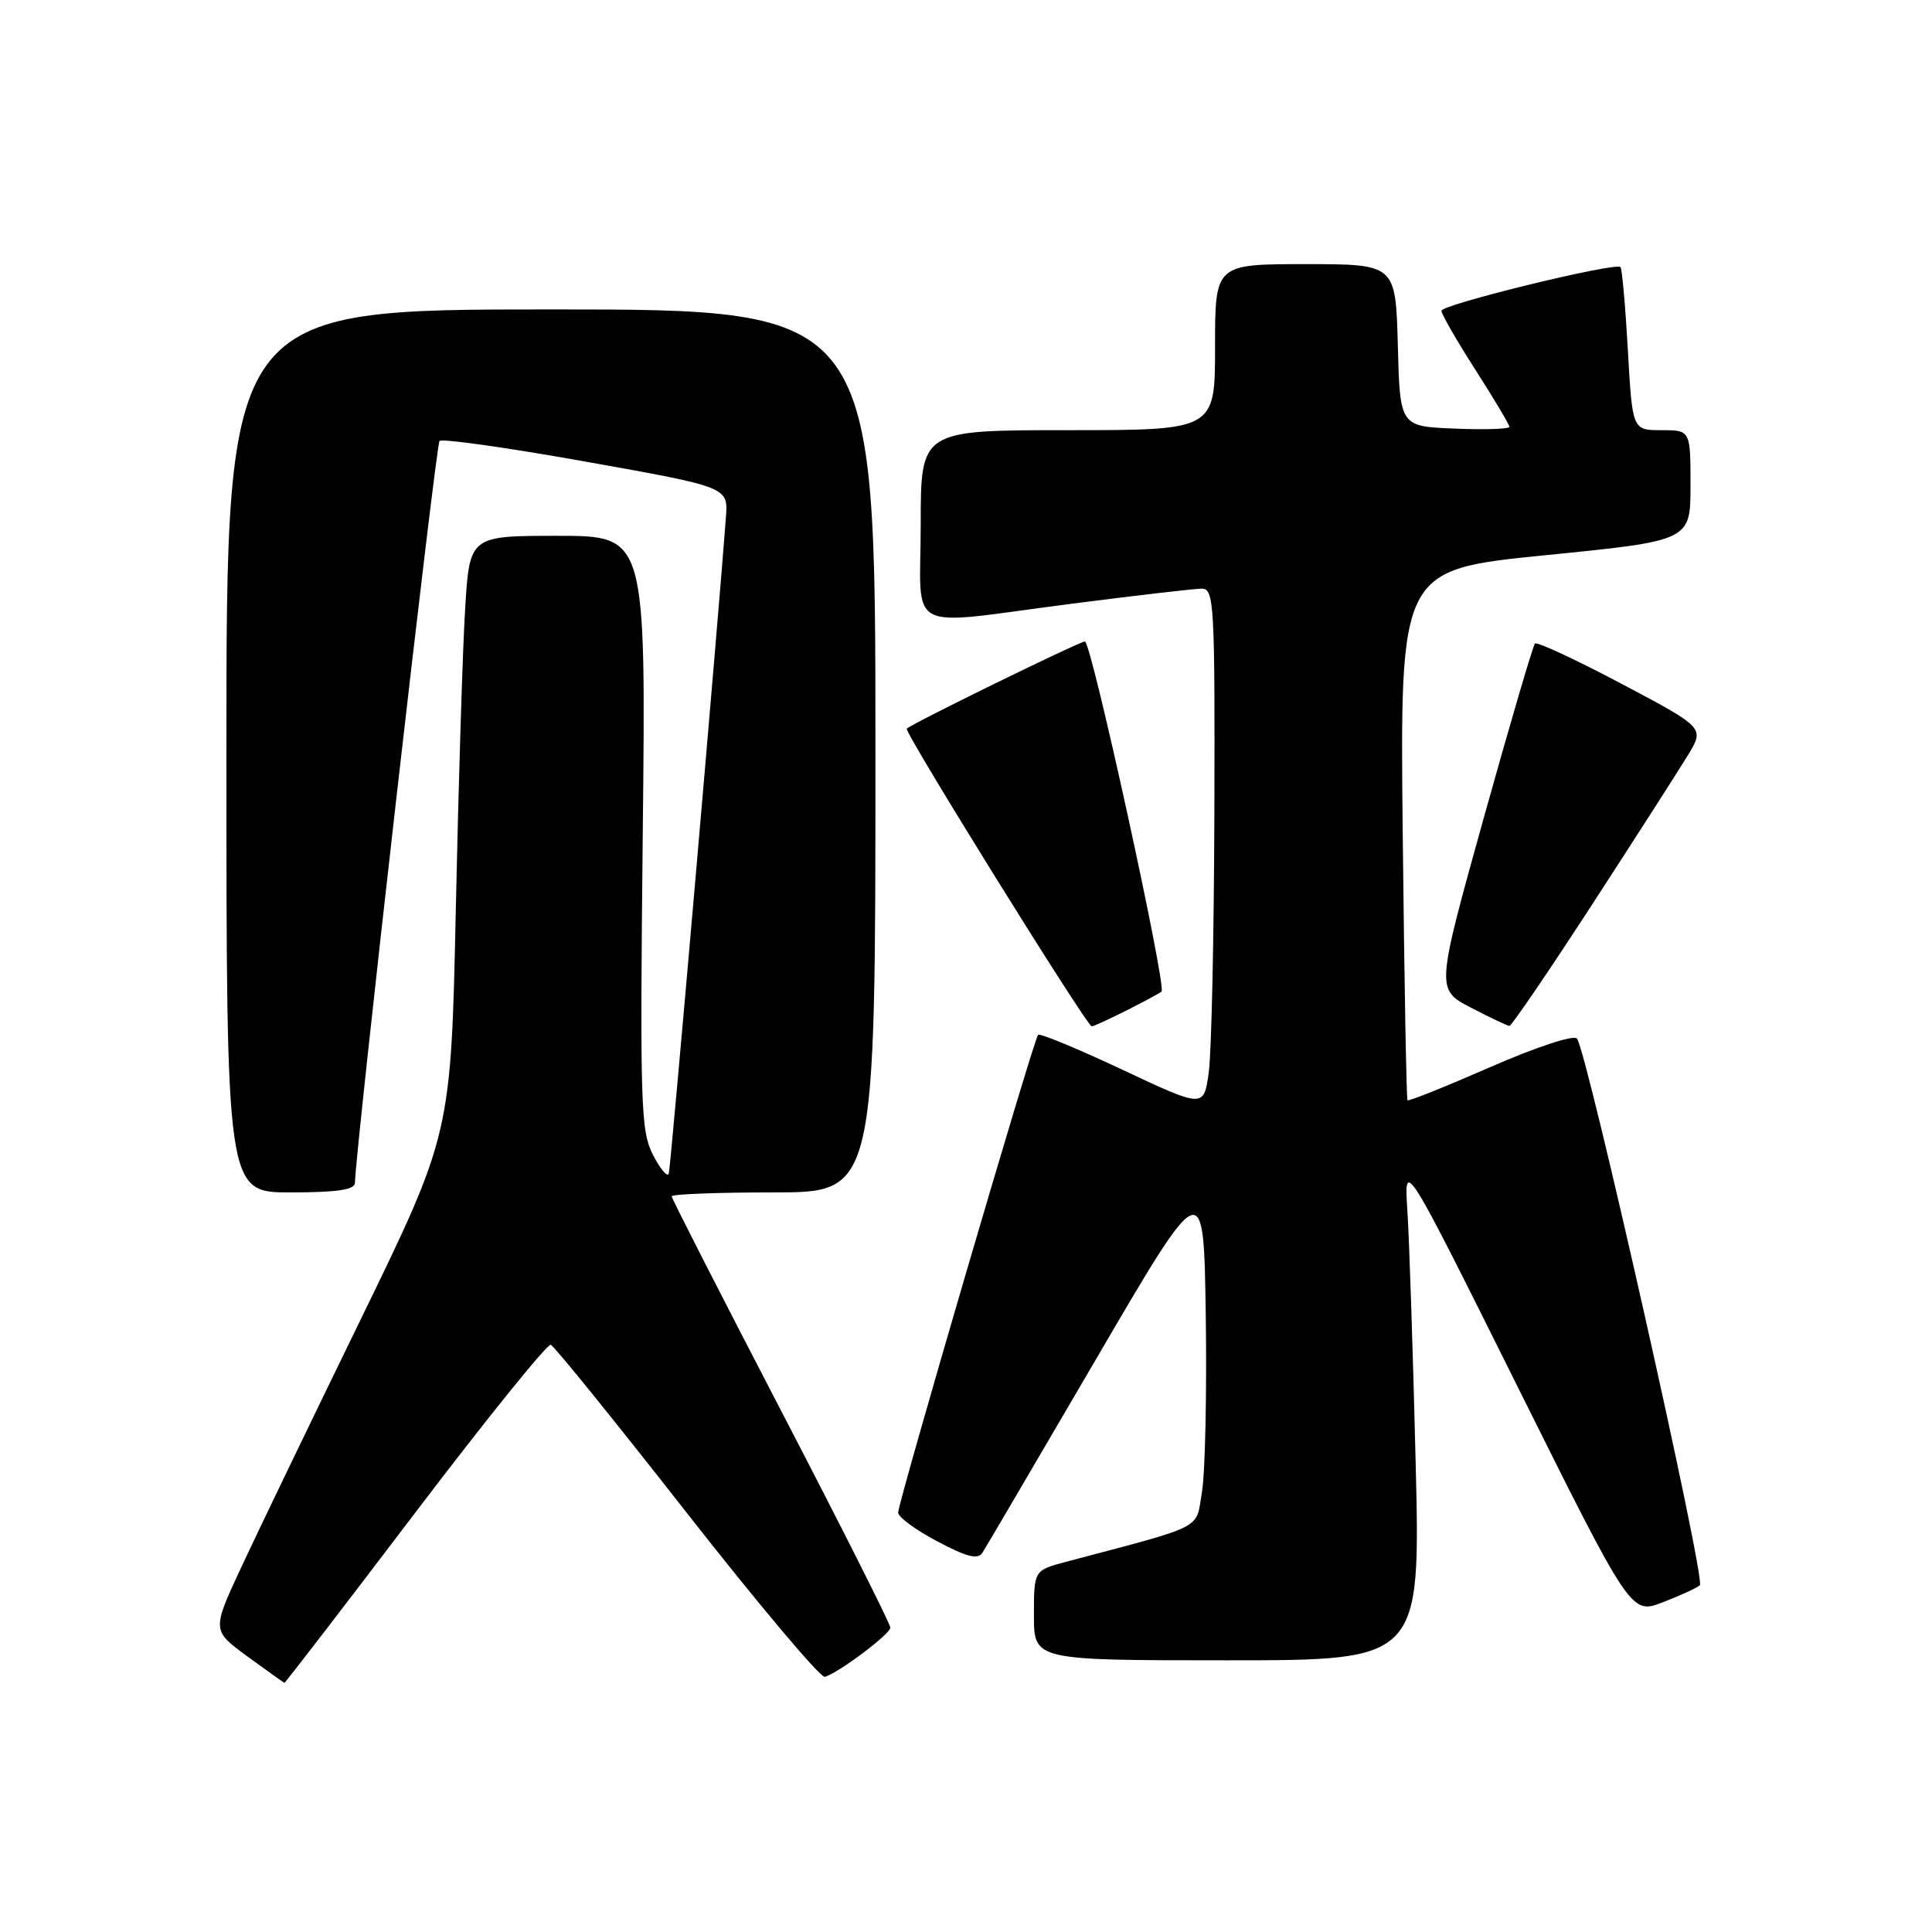 <?xml version="1.0" encoding="UTF-8" standalone="no"?>
<!DOCTYPE svg PUBLIC "-//W3C//DTD SVG 1.1//EN" "http://www.w3.org/Graphics/SVG/1.1/DTD/svg11.dtd" >
<svg xmlns="http://www.w3.org/2000/svg" xmlns:xlink="http://www.w3.org/1999/xlink" version="1.1" viewBox="0 0 256 256">
 <g >
 <path fill="currentColor"
d=" M 55.02 200.44 C 64.44 188.04 72.53 178.02 72.98 178.19 C 73.44 178.36 81.56 188.40 91.03 200.50 C 100.51 212.60 108.73 222.36 109.30 222.19 C 111.14 221.65 117.96 216.53 117.98 215.67 C 117.99 215.21 111.48 202.28 103.50 186.93 C 95.53 171.59 89.00 158.80 89.00 158.52 C 89.00 158.23 95.08 158.00 102.50 158.00 C 116.00 158.00 116.00 158.00 116.00 99.50 C 116.00 41.00 116.00 41.00 73.00 41.00 C 30.00 41.00 30.00 41.00 30.00 99.50 C 30.00 158.00 30.00 158.00 38.50 158.00 C 44.62 158.00 47.01 157.65 47.03 156.75 C 47.14 152.01 57.75 58.92 58.24 58.43 C 58.58 58.09 67.32 59.33 77.67 61.18 C 96.49 64.54 96.49 64.54 96.19 68.52 C 95.17 82.25 88.87 154.68 88.62 155.50 C 88.46 156.05 87.52 154.95 86.54 153.06 C 84.90 149.90 84.79 146.57 85.17 110.31 C 85.59 71.00 85.59 71.00 73.90 71.00 C 62.22 71.00 62.22 71.00 61.63 80.75 C 61.30 86.11 60.75 103.94 60.40 120.38 C 59.76 150.25 59.76 150.25 47.77 174.88 C 41.17 188.42 34.04 203.22 31.92 207.77 C 28.08 216.04 28.08 216.04 32.79 219.49 C 35.38 221.39 37.59 222.96 37.69 222.98 C 37.80 222.99 45.60 212.85 55.02 200.44 Z  M 187.58 193.75 C 187.23 179.31 186.74 164.35 186.49 160.50 C 186.03 153.50 186.03 153.50 201.08 183.72 C 216.12 213.93 216.12 213.93 220.31 212.32 C 222.62 211.43 224.83 210.41 225.24 210.06 C 226.06 209.35 210.24 139.02 208.95 137.61 C 208.48 137.11 203.49 138.76 197.44 141.41 C 191.56 143.98 186.64 145.96 186.50 145.79 C 186.36 145.63 186.07 129.75 185.87 110.50 C 185.50 75.50 185.50 75.50 204.75 73.57 C 224.00 71.65 224.00 71.65 224.00 64.32 C 224.00 57.00 224.00 57.00 220.15 57.00 C 216.30 57.00 216.30 57.00 215.70 46.38 C 215.37 40.54 214.93 35.59 214.72 35.39 C 214.05 34.72 191.00 40.35 191.00 41.18 C 191.00 41.62 193.02 45.14 195.50 49.00 C 197.97 52.86 200.00 56.26 200.00 56.55 C 200.00 56.85 196.74 56.96 192.75 56.79 C 185.50 56.50 185.50 56.50 185.22 45.75 C 184.93 35.00 184.93 35.00 172.97 35.00 C 161.00 35.00 161.00 35.00 161.00 46.00 C 161.00 57.00 161.00 57.00 141.50 57.00 C 122.00 57.00 122.00 57.00 122.00 69.50 C 122.00 84.23 119.48 82.90 142.00 80.00 C 150.53 78.90 158.29 78.00 159.25 78.00 C 160.88 78.00 160.99 80.05 160.91 107.75 C 160.86 124.11 160.53 139.59 160.16 142.16 C 159.50 146.81 159.50 146.81 148.74 141.75 C 142.82 138.97 137.78 136.88 137.55 137.12 C 136.98 137.69 119.00 199.08 119.01 200.43 C 119.01 201.02 121.35 202.74 124.20 204.24 C 128.12 206.32 129.58 206.69 130.18 205.74 C 130.62 205.06 137.39 193.51 145.24 180.08 C 159.50 155.67 159.50 155.67 159.77 174.34 C 159.92 184.61 159.69 195.10 159.27 197.66 C 158.41 202.78 159.94 201.99 141.25 206.95 C 137.00 208.08 137.00 208.08 137.00 214.04 C 137.00 220.00 137.00 220.00 162.61 220.00 C 188.22 220.00 188.22 220.00 187.58 193.75 Z  M 149.29 133.88 C 151.61 132.71 153.69 131.59 153.91 131.38 C 154.61 130.75 144.60 85.00 143.76 85.00 C 143.04 85.00 120.98 95.80 120.15 96.55 C 119.74 96.92 144.02 136.00 144.66 136.00 C 144.89 136.00 146.97 135.04 149.29 133.88 Z  M 211.00 119.80 C 216.78 110.90 222.48 102.00 223.68 100.03 C 225.86 96.43 225.86 96.43 214.87 90.61 C 208.82 87.41 203.66 85.01 203.39 85.27 C 203.13 85.54 200.07 95.96 196.59 108.43 C 190.28 131.10 190.28 131.10 194.89 133.51 C 197.43 134.83 199.72 135.92 200.00 135.94 C 200.28 135.96 205.22 128.70 211.00 119.80 Z "/>
</g>
</svg>